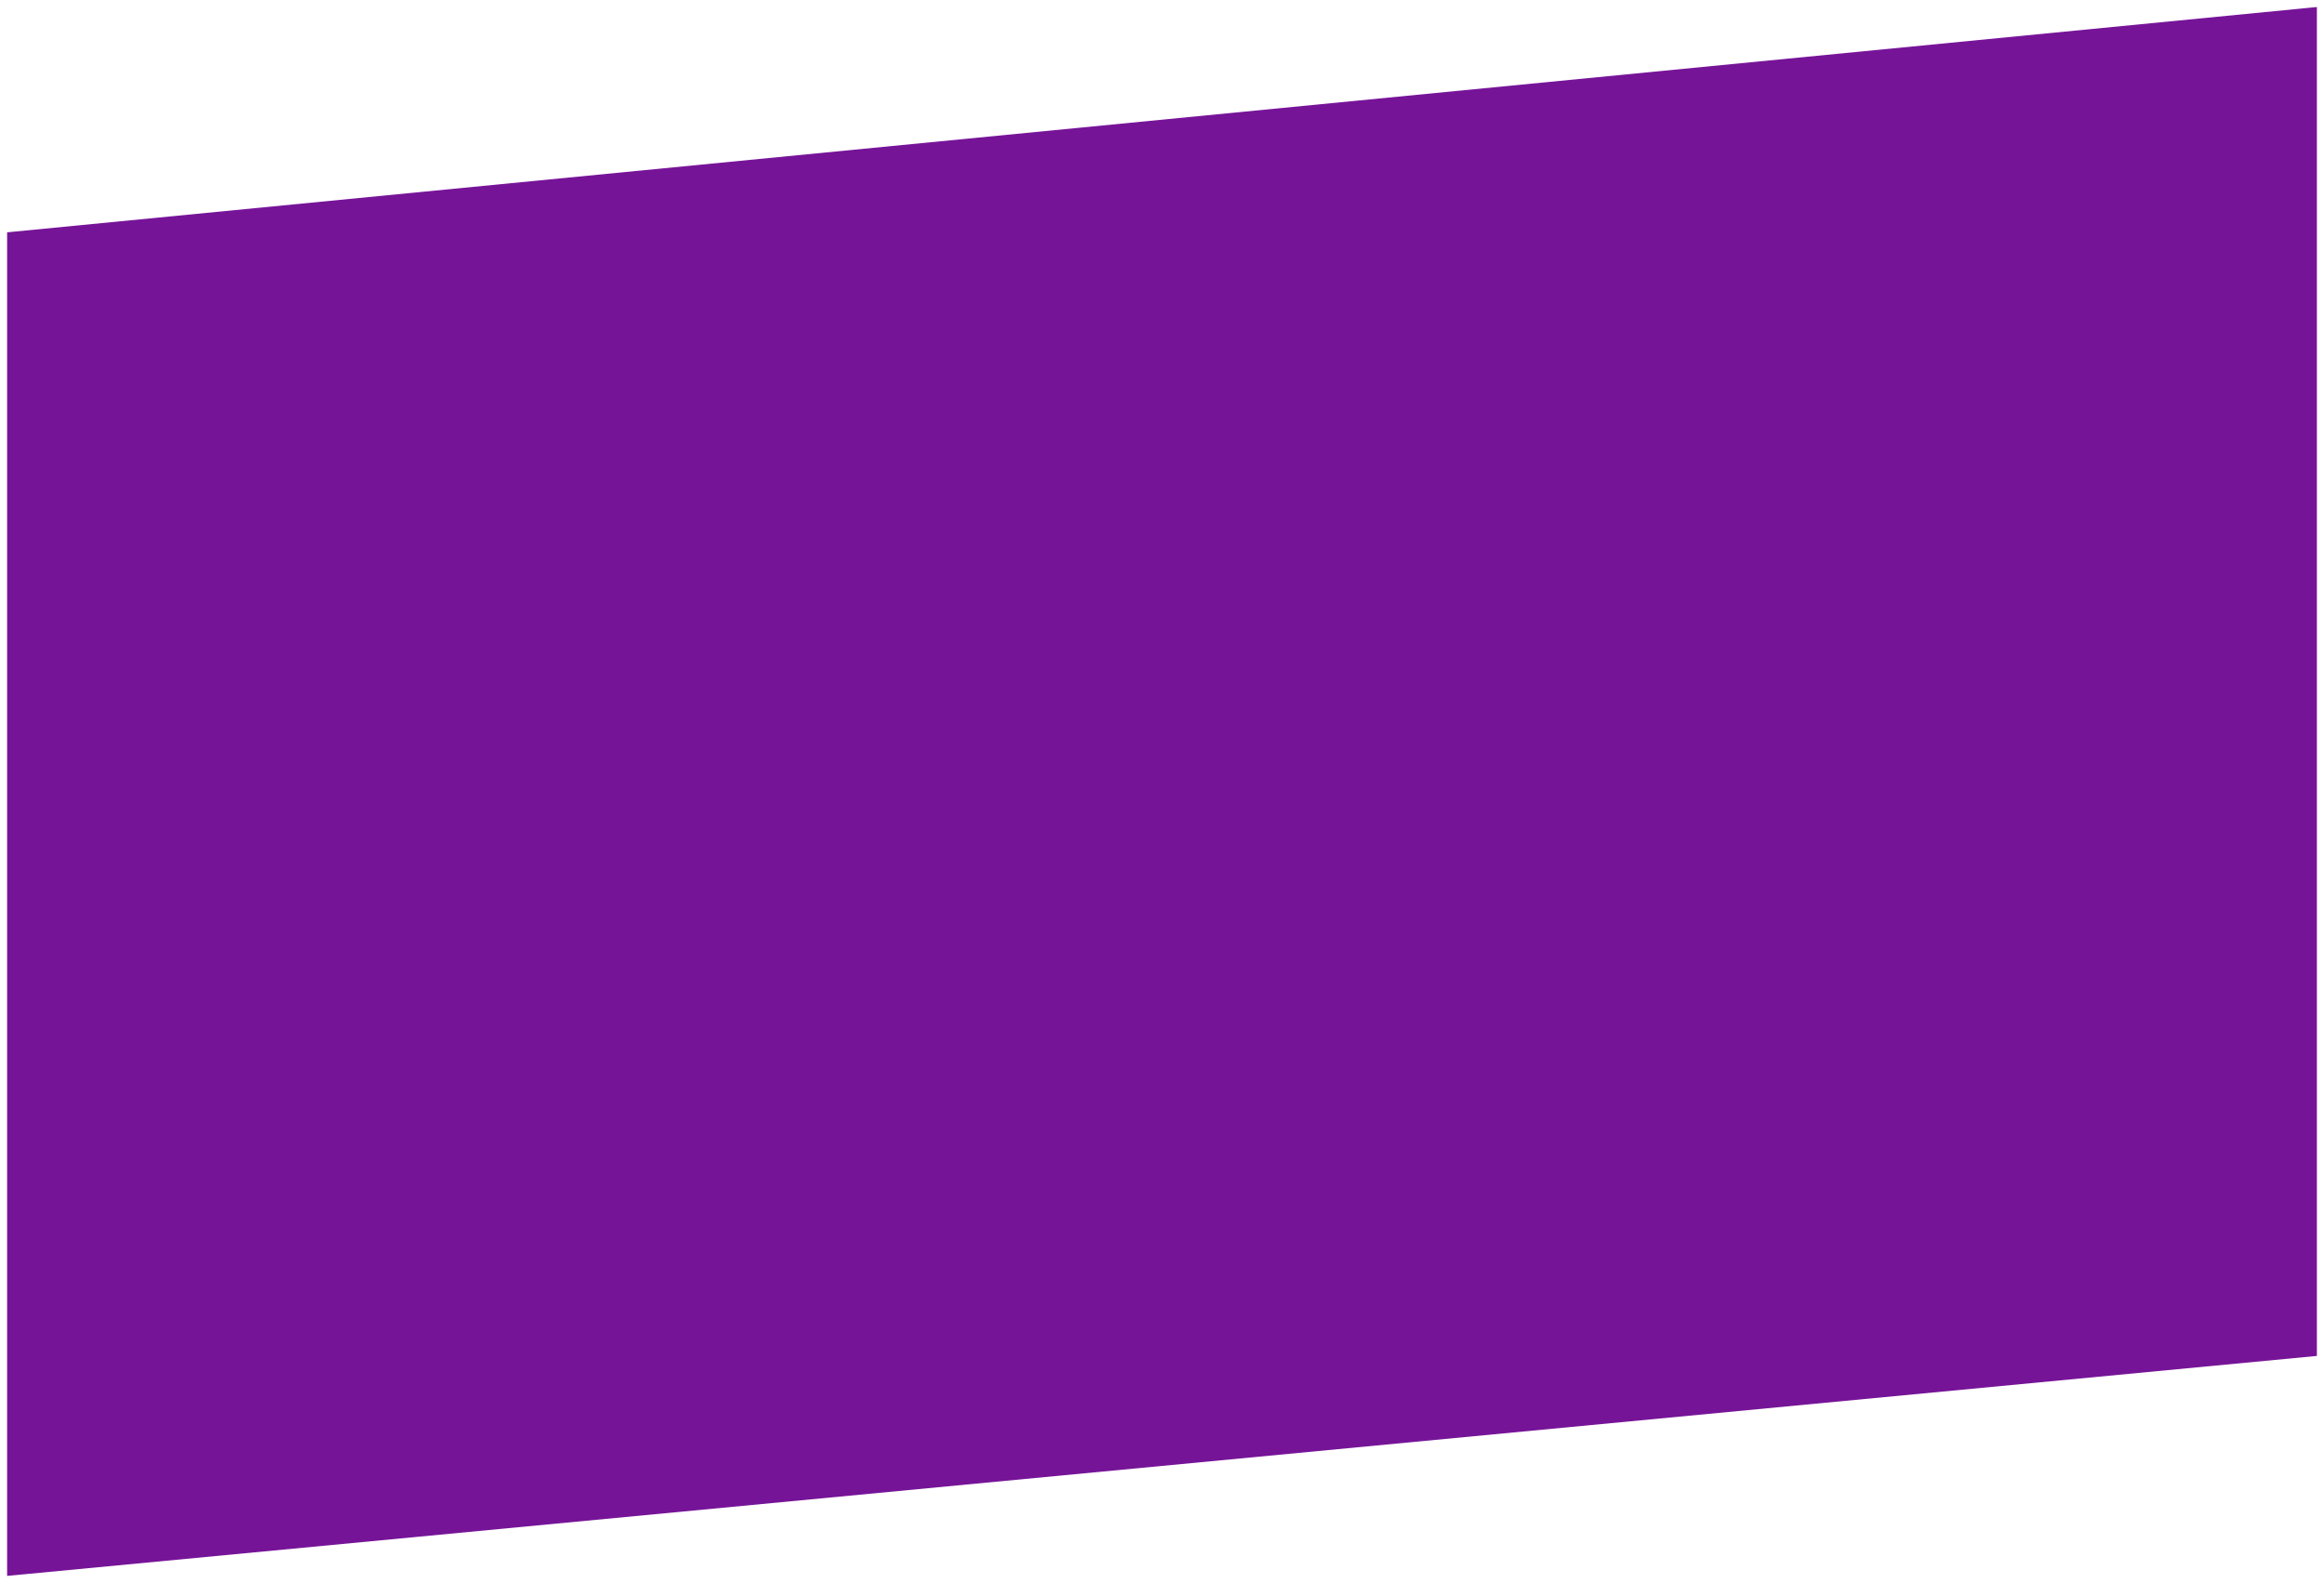 <svg width="1471" height="1002" viewBox="0 0 1471 1002" fill="none" xmlns="http://www.w3.org/2000/svg">
<g id="Vector 6" filter="url(#filter0_d)">
<path d="M5 993L1466 853.851L1466 1L5 143.516L5 993Z" fill="#761498"/>
<path d="M5 993L1466 853.851L1466 1L5 143.516L5 993Z" stroke="#761498"/>
</g>
<defs>
<filter id="filter0_d" x="0.5" y="0.449" width="1470" height="1001.1" filterUnits="userSpaceOnUse" color-interpolation-filters="sRGB">
<feFlood flood-opacity="0" result="BackgroundImageFix"/>
<feColorMatrix in="SourceAlpha" type="matrix" values="0 0 0 0 0 0 0 0 0 0 0 0 0 0 0 0 0 0 127 0"/>
<feOffset dy="4"/>
<feGaussianBlur stdDeviation="2"/>
<feColorMatrix type="matrix" values="0 0 0 0 0 0 0 0 0 0 0 0 0 0 0 0 0 0 0.25 0"/>
<feBlend mode="normal" in2="BackgroundImageFix" result="effect1_dropShadow"/>
<feBlend mode="normal" in="SourceGraphic" in2="effect1_dropShadow" result="shape"/>
</filter>
</defs>
</svg>
